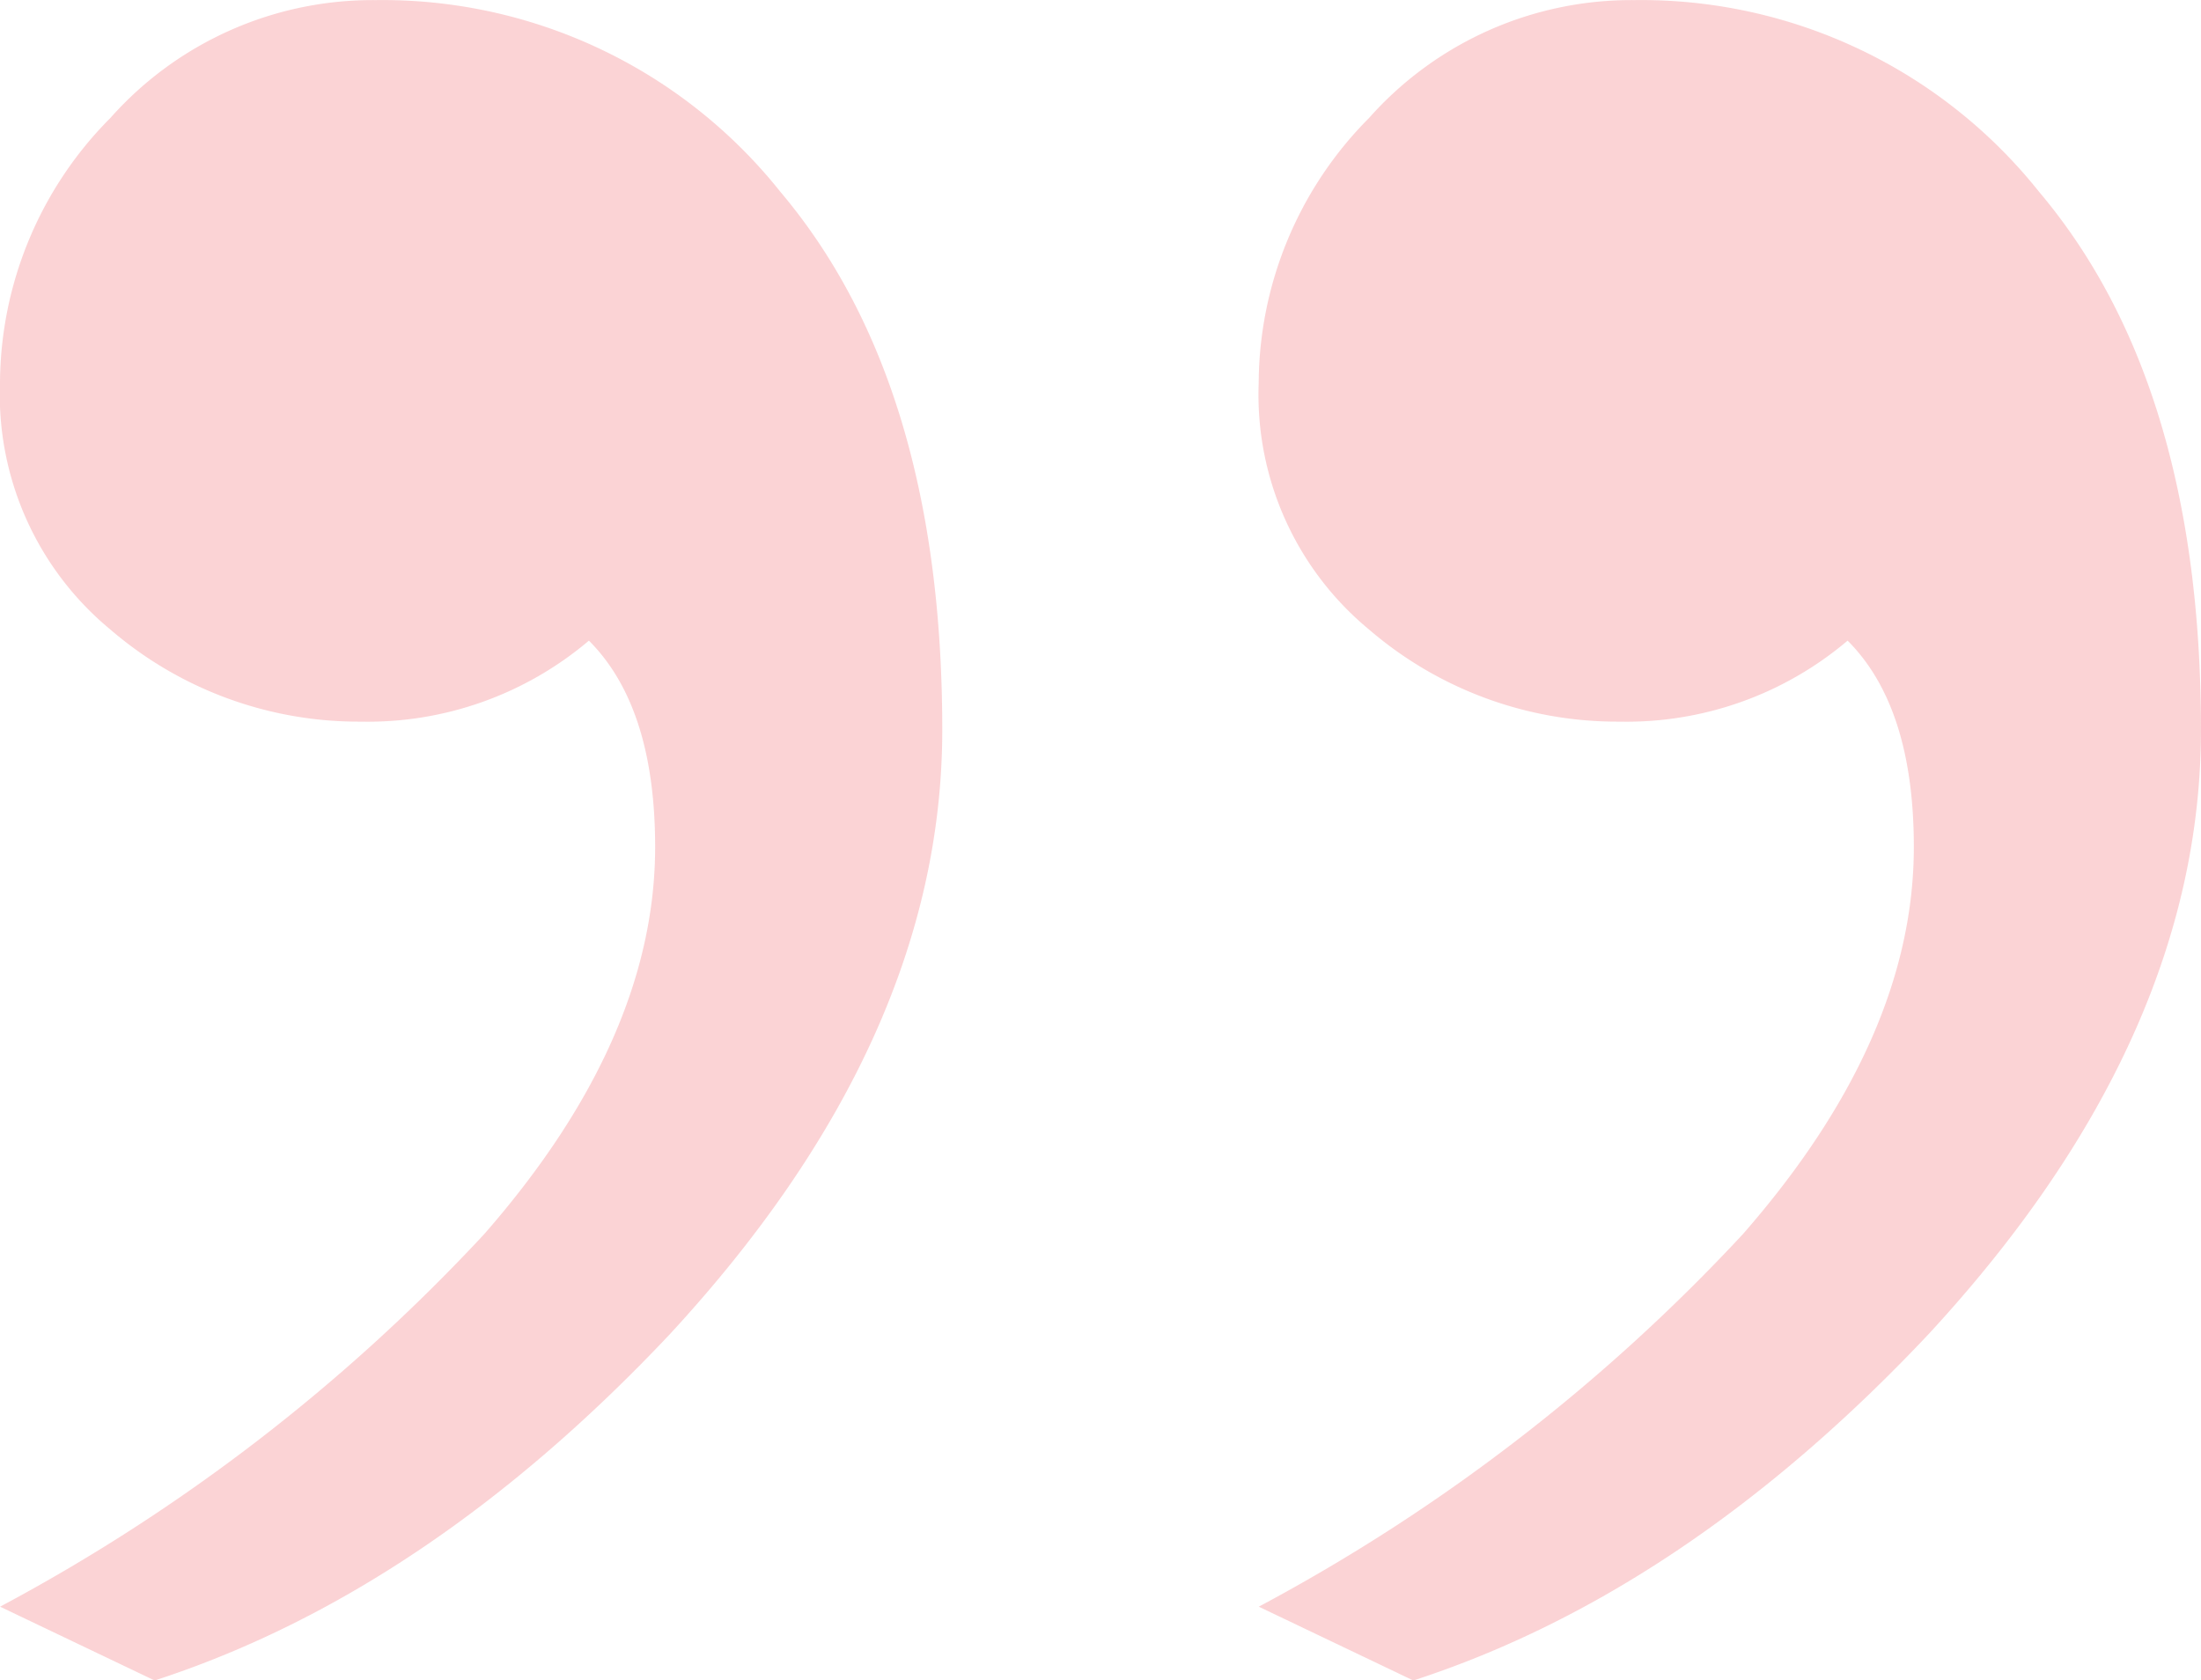 <svg xmlns="http://www.w3.org/2000/svg" width="64" height="48.856" viewBox="0 0 64 48.856">
  <path id="double-calls-2" d="M60.548-247.554a53.647,53.647,0,0,0-14.075,10.829Q41.5-231.042,41.5-225.467q0,4.074,1.926,6a9.939,9.939,0,0,1,6.635-2.355,11.061,11.061,0,0,1,7.278,2.676,8.856,8.856,0,0,1,3.211,7.171,10.986,10.986,0,0,1-3.211,7.706,10.192,10.192,0,0,1-7.706,3.425,14.789,14.789,0,0,1-11.773-5.572q-4.709-5.572-4.709-15.642,0-9,7.92-17.572,7.064-7.5,14.983-10.07Zm36.6,0a53.647,53.647,0,0,0-14.075,10.829Q78.1-231.042,78.1-225.467q0,4.074,1.926,6a9.939,9.939,0,0,1,6.635-2.355,11.061,11.061,0,0,1,7.278,2.676,8.856,8.856,0,0,1,3.211,7.171,10.986,10.986,0,0,1-3.211,7.706,10.192,10.192,0,0,1-7.706,3.425,14.789,14.789,0,0,1-11.773-5.572q-4.709-5.572-4.709-15.642,0-9,7.92-17.572,7.064-7.5,14.983-10.07Z" transform="translate(97.15 -200.841) rotate(180)" fill="#ec2531" opacity="0.2"/>
</svg>
